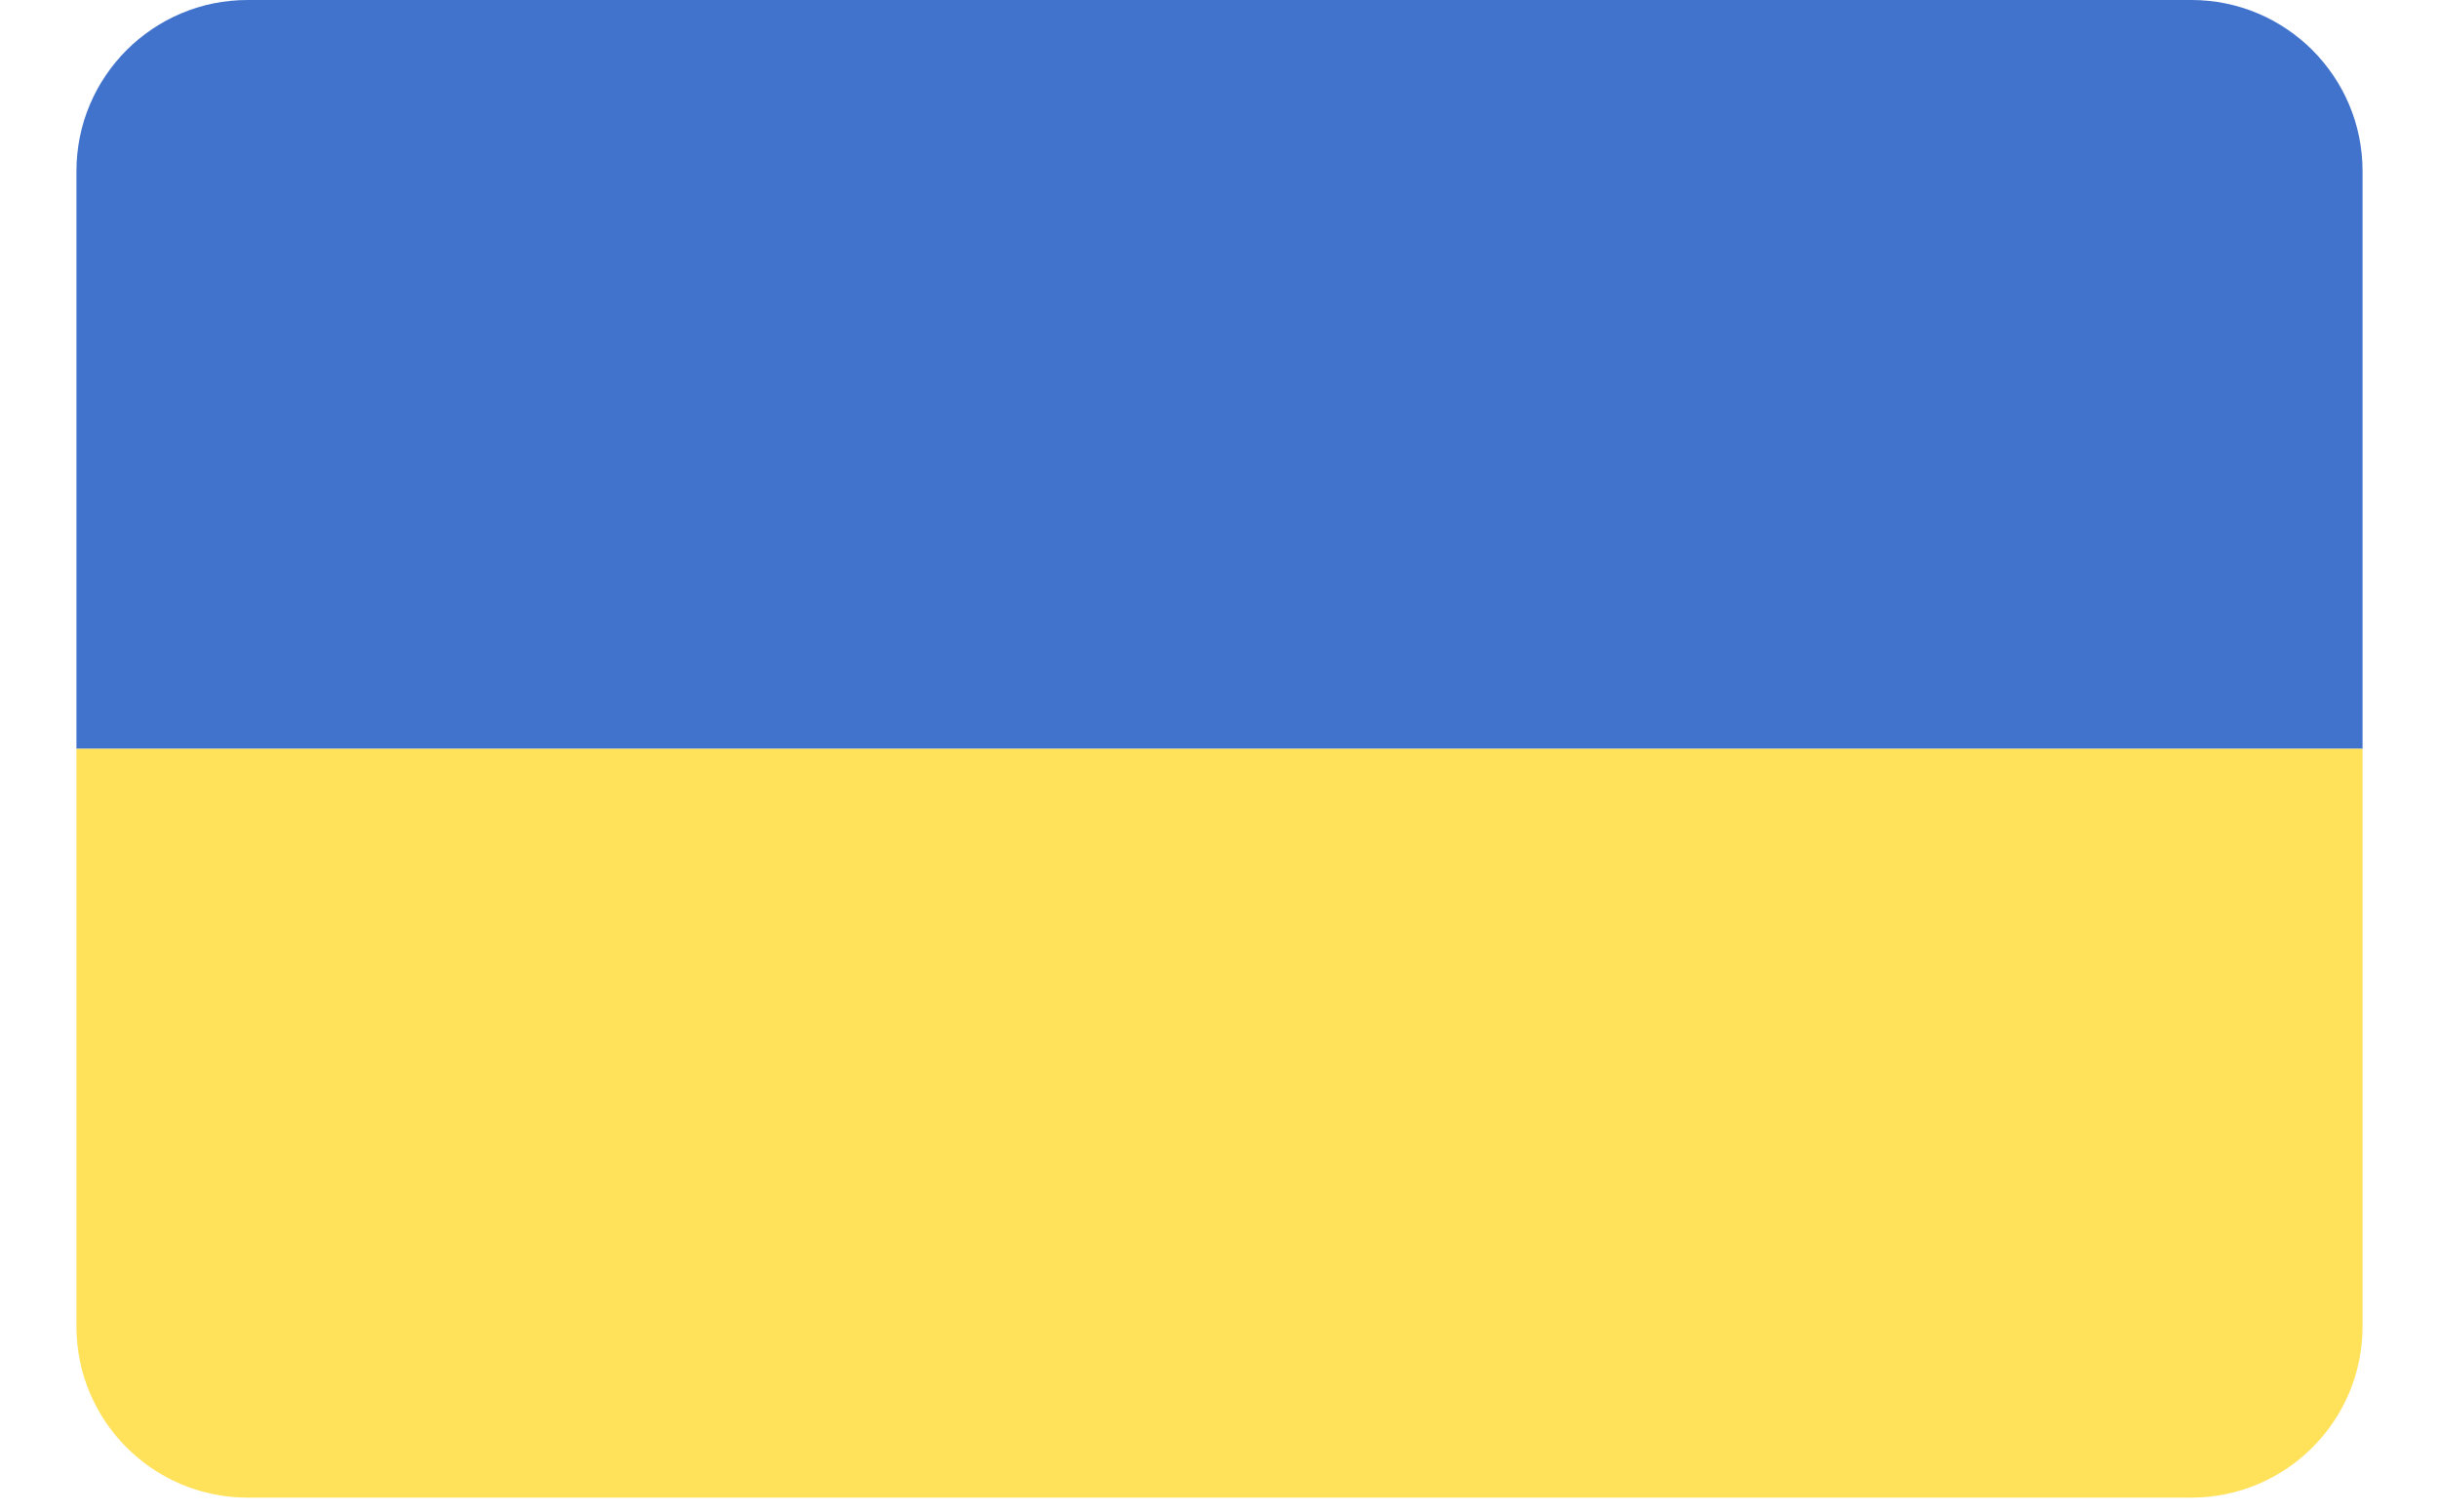 <svg width="121" height="75" viewBox="0 0 121 75" fill="none" xmlns="http://www.w3.org/2000/svg">
<path fill-rule="evenodd" clip-rule="evenodd" d="M108.714 0H12.286C7.595 0 3.792 3.803 3.792 8.494V37.153H117.208V8.494C117.208 3.803 113.405 0 108.714 0Z" fill="#4173CD"/>
<path fill-rule="evenodd" clip-rule="evenodd" d="M3.792 65.812C3.792 70.504 7.595 74.306 12.286 74.306H108.714C113.405 74.306 117.208 70.504 117.208 65.812V37.153H3.792V65.812Z" fill="#FFE15A"/>
</svg>
